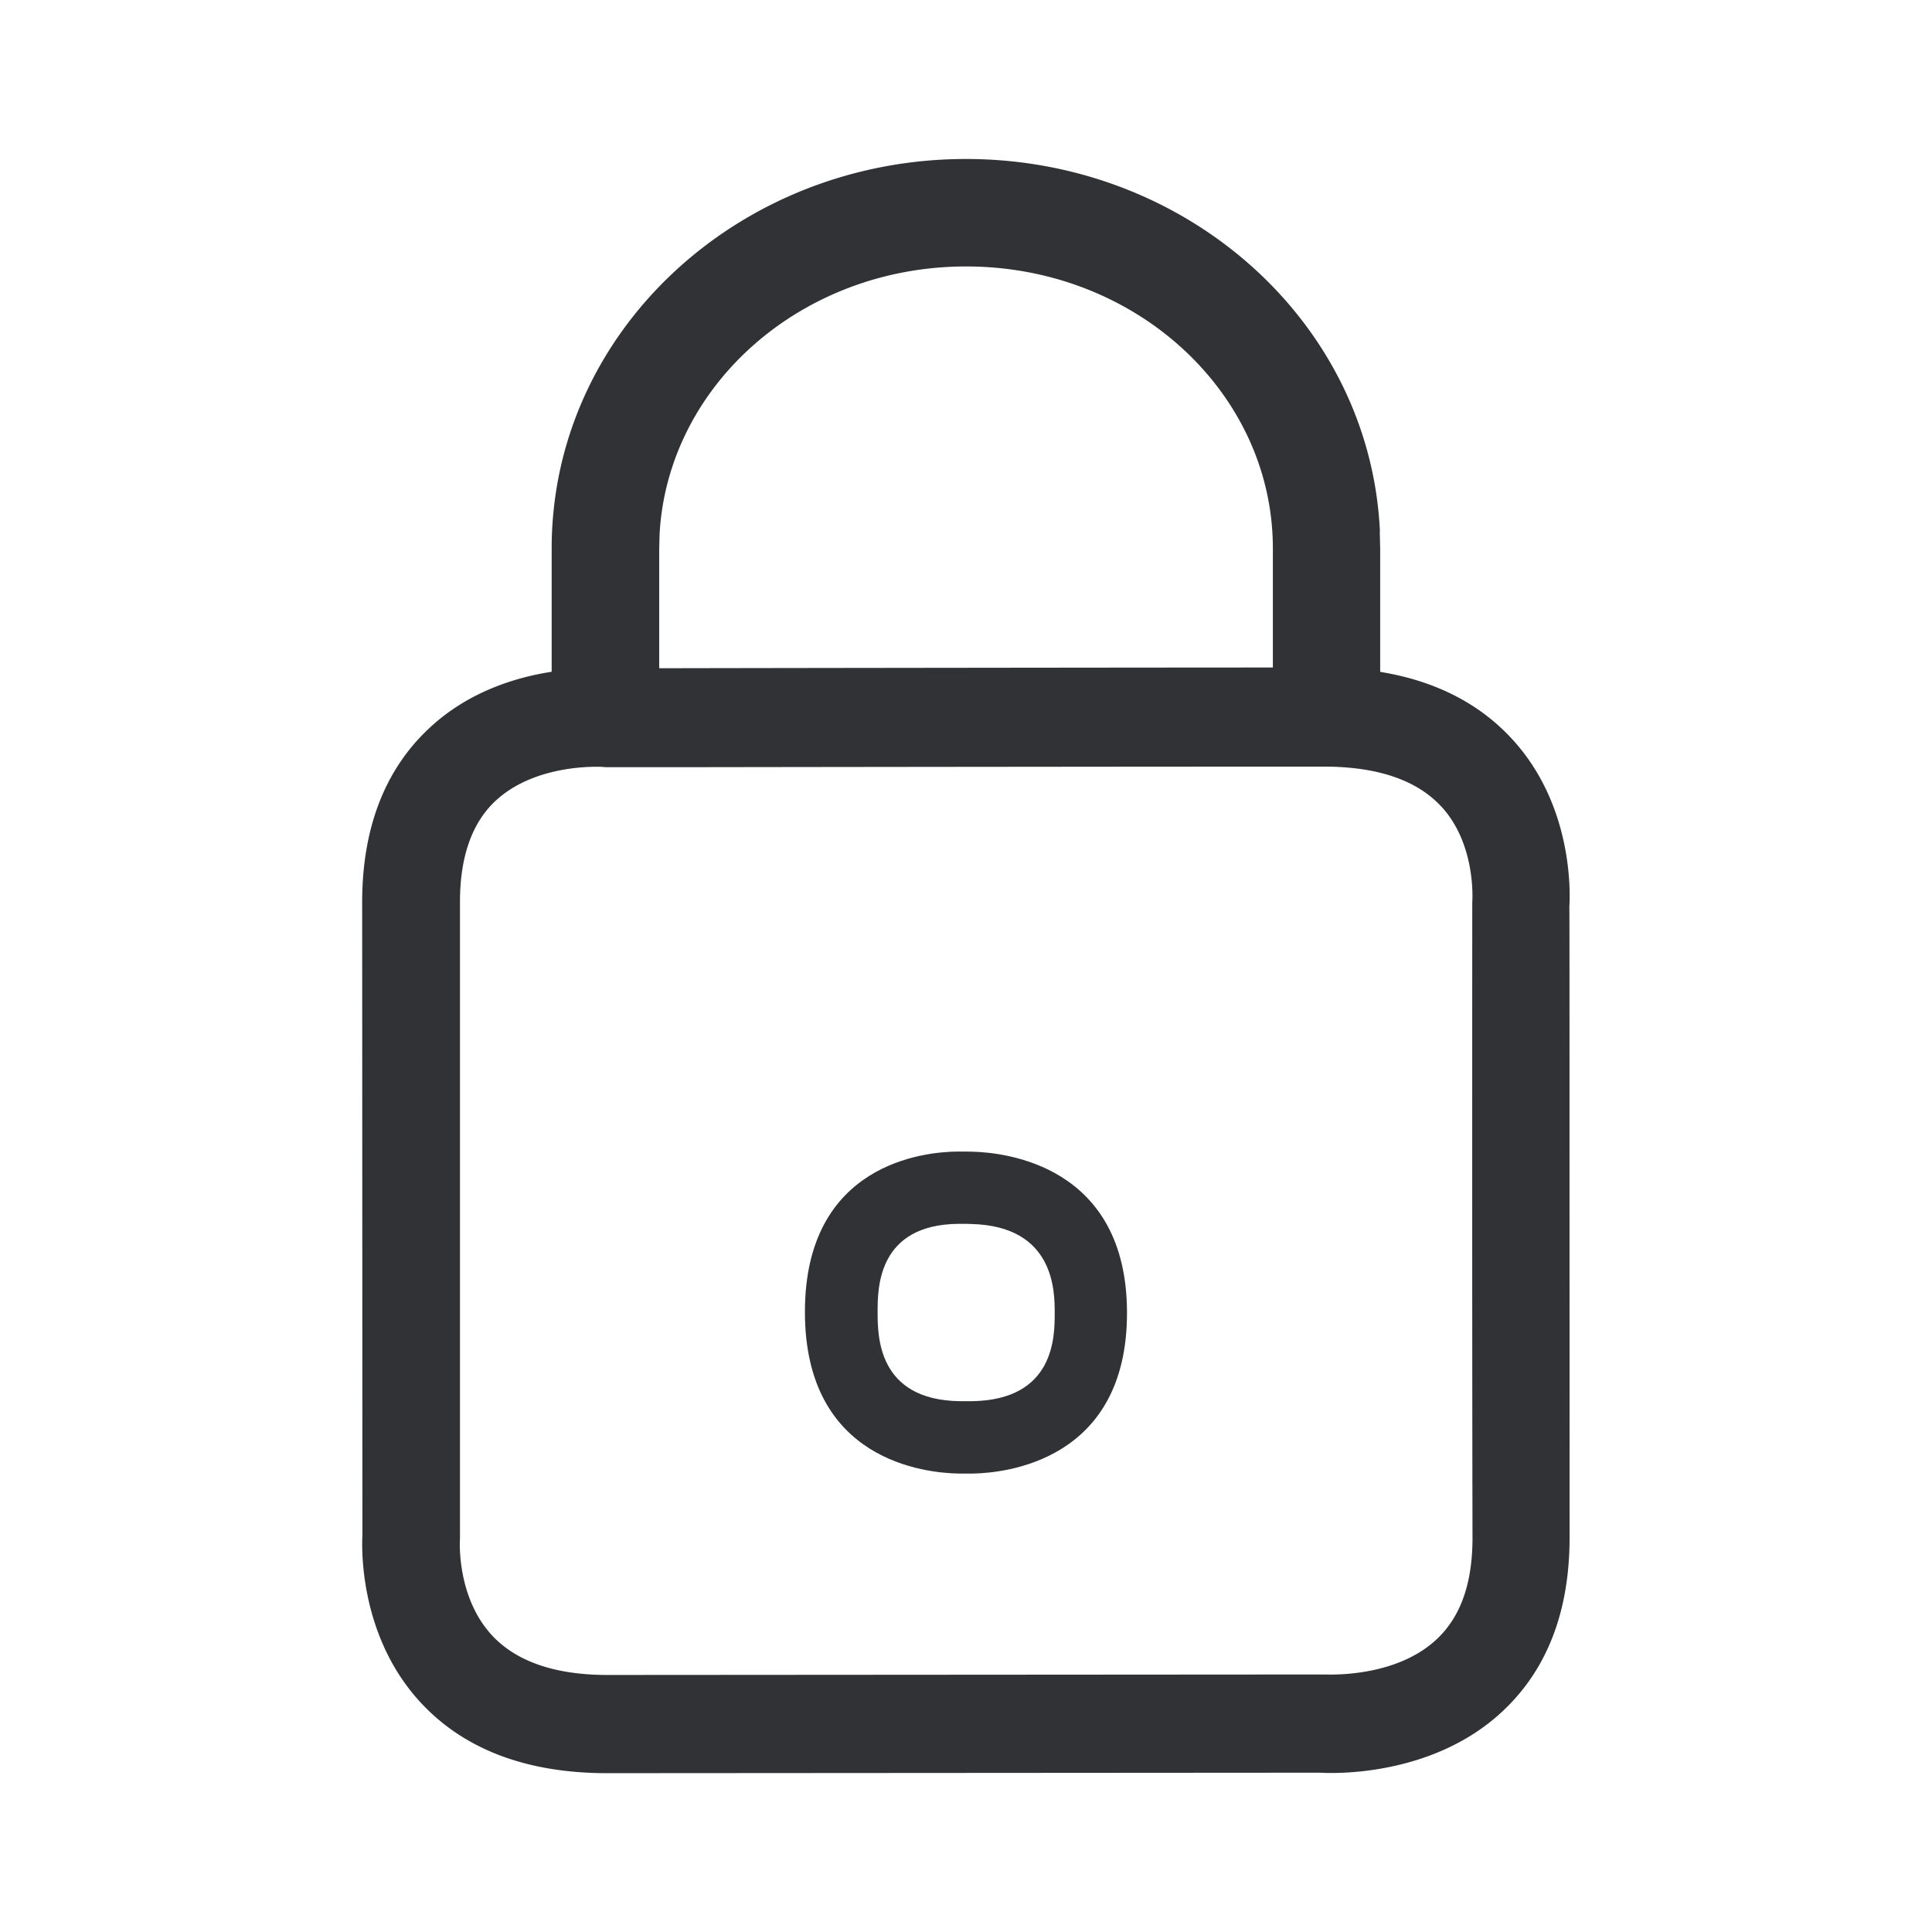 <svg xmlns="http://www.w3.org/2000/svg" width="24" height="24" fill="none"><path fill="#313235" d="M14 16.31c0 1.845-1.526 1.987-1.908 1.995h-.183c-.402-.007-1.91-.15-1.91-2.007 0-1.85 1.493-1.99 1.894-1.993h.04c.053 0 .106 0 .152.002.392.01 1.915.165 1.915 2.003Zm-1.92 1.096c1.022-.019 1.022-.802 1.022-1.096 0-.267 0-1.08-1.037-1.105l-.062-.002h-.097c-1.004.01-1.004.799-1.004 1.095 0 .298 0 1.095 1.023 1.108h.154Z"/><path fill="#313235" d="M17.142 6.602C17.024 4.017 14.758 1.975 12 1.975c-2.833 0-5.147 2.154-5.147 4.837v1.533c-.455.07-1.042.252-1.52.7-.552.514-.834 1.243-.834 2.162l.003 7.863c-.003.056-.074 1.21.715 2.07.54.59 1.323.887 2.325.887l8.857-.006h.002c.078.005 1.373.08 2.272-.77.55-.519.825-1.24.825-2.152l-.001-4.883v-.003c0-1.635 0-2.946-.002-2.946v-.004c.006-.094.073-1.219-.7-2.07-.41-.452-.964-.735-1.65-.847V6.812l-.005-.21Zm-1.33 1.69c-2.278.001-6.103.006-7.623.009V6.812l.005-.185C8.3 4.788 9.954 3.31 12.002 3.31c2.115 0 3.81 1.579 3.81 3.502v1.48Zm2.091 1.725c.427.462.39 1.139.386 1.198 0 0-.003 5.285.003 7.887 0 .56-.142.97-.435 1.252-.493.472-1.284.45-1.399.447h-.012l-8.9.006c-.649 0-1.13-.166-1.432-.49-.435-.467-.404-1.153-.4-1.198v-7.91c-.001-.56.147-.984.438-1.257.415-.39 1.035-.427 1.257-.427.04 0 .069.001.079.002h.003a.242.242 0 0 0 .046.003h.029L8.78 9.53c1.955-.003 5.75-.007 7.663-.007.663 0 1.155.165 1.46.495Z"/></svg>